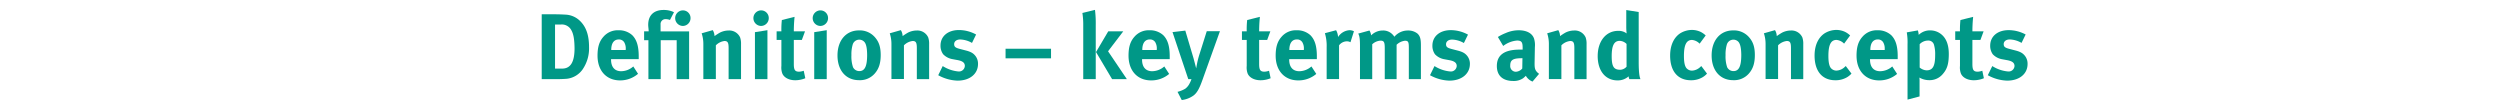 <svg id="Layer_1" data-name="Layer 1" xmlns="http://www.w3.org/2000/svg" viewBox="0 0 963.89 41.56"><defs><style>.cls-1{isolation:isolate;}.cls-2{fill:#009887;}</style></defs><title>IP_sc2_text1</title><g id="Layer_2" data-name="Layer 2"><g id="Ui"><g class="cls-1"><g class="cls-1"><path class="cls-2" d="M224.62,26.77a8.57,8.57,0,0,1-6.08,3.6c-.94.07-2.12.14-3.6.14h-6.08v-25h5c1.44,0,3.35.07,4.36.14a8.48,8.48,0,0,1,5.47,2.48c2.3,2.27,3.42,5.47,3.42,10A14.31,14.31,0,0,1,224.62,26.77Zm-4.39-15.23a4.14,4.14,0,0,0-4-2.09H214v17h2.7c3.31,0,4.82-2.56,4.82-7.85C221.48,15.64,221.23,13.2,220.22,11.54Z"/><path class="cls-2" d="M235.6,22.81V23c0,2.84,1.4,4.46,3.89,4.46a7.21,7.21,0,0,0,4.68-1.84L246,28.46A10.58,10.58,0,0,1,239.09,31c-5.29,0-8.71-3.74-8.71-9.54,0-3.31.68-5.51,2.3-7.31a7.24,7.24,0,0,1,5.8-2.48,7.54,7.54,0,0,1,5.33,1.94c1.69,1.73,2.45,4.21,2.45,8.06v1.12Zm5.65-3.74a4.75,4.75,0,0,0-.58-2.77,2.33,2.33,0,0,0-2.12-1.08c-1.84,0-2.88,1.44-2.88,4v.07h5.58Z"/><path class="cls-2" d="M260.9,30.51v-15h-6.16v15H250v-15h-1.66V12.08h1.76c0-.79-.18-1.69-.18-2.52,0-3.64,2.16-5.72,5.94-5.72a9,9,0,0,1,4,.86l-1.55,3a4.63,4.63,0,0,0-1.62-.32,1.89,1.89,0,0,0-2,2.09v2.63h11V30.51ZM263.32,10a3,3,0,0,1-3-3,3,3,0,0,1,3-3,2.94,2.94,0,0,1,2.92,3A3,3,0,0,1,263.32,10Z"/><path class="cls-2" d="M280.92,30.51v-12c0-2.09-.36-2.7-1.62-2.7A5.63,5.63,0,0,0,276,17.48v13h-4.82V17.16a13.28,13.28,0,0,0-.65-4.32l4.28-1.22a4.72,4.72,0,0,1,.68,2.3,21.38,21.38,0,0,1,2.12-1.37,7.6,7.6,0,0,1,3.31-.79,4.58,4.58,0,0,1,4.43,2.66,7.44,7.44,0,0,1,.36,2.63V30.51Z"/><path class="cls-2" d="M293.48,10a3,3,0,0,1-3-3,3,3,0,0,1,3-3,2.94,2.94,0,0,1,2.92,3A3,3,0,0,1,293.48,10Zm-2.41,20.52V12.4l4.82-.76V30.51Z"/><path class="cls-2" d="M306.59,30.94c-2.45,0-4.39-1.08-5-2.7a6.77,6.77,0,0,1-.32-2.84v-10h-1.84V12.08h1.84a32,32,0,0,1,.18-4.36l4.9-1.22a55.12,55.12,0,0,0-.29,5.58h4.32l-1.22,3.31h-3.1v9.25c0,2.34.43,3,2.09,3a6.31,6.31,0,0,0,1.73-.36l.61,2.88A10.13,10.13,0,0,1,306.59,30.94Z"/><path class="cls-2" d="M316.34,10a3,3,0,0,1-3-3,3,3,0,0,1,3-3,2.94,2.94,0,0,1,2.92,3A3,3,0,0,1,316.34,10Zm-2.41,20.52V12.4l4.82-.76V30.51Z"/><path class="cls-2" d="M337.26,28.35a7.53,7.53,0,0,1-6.08,2.56c-5,0-8.28-3.74-8.28-9.54s3.31-9.65,8.28-9.65a7.72,7.72,0,0,1,6.26,2.77c1.48,1.73,2.12,3.74,2.12,6.73C339.56,24.39,338.84,26.55,337.26,28.35Zm-3.92-12.09a2.64,2.64,0,0,0-4.57.9,13.13,13.13,0,0,0-.5,4.1,13,13,0,0,0,.61,4.64,2.67,2.67,0,0,0,2.45,1.51c2.09,0,3-1.87,3-6.23C334.31,18.7,334,17.08,333.34,16.26Z"/><path class="cls-2" d="M353.49,30.51v-12c0-2.09-.36-2.7-1.62-2.7a5.63,5.63,0,0,0-3.35,1.66v13H343.7V17.16a13.28,13.28,0,0,0-.65-4.32l4.28-1.22a4.72,4.72,0,0,1,.68,2.3,21.38,21.38,0,0,1,2.12-1.37,7.6,7.6,0,0,1,3.31-.79,4.58,4.58,0,0,1,4.43,2.66,7.44,7.44,0,0,1,.36,2.63V30.51Z"/><path class="cls-2" d="M369.19,31.09A16.37,16.37,0,0,1,361.74,29l1.73-3.53a13.47,13.47,0,0,0,6.12,2.09A2.26,2.26,0,0,0,372,25.43c0-1.26-.9-1.91-2.84-2.27l-2.16-.4a6.51,6.51,0,0,1-3.38-1.87,5.58,5.58,0,0,1-1-3.31c0-3.6,2.84-6,7.13-6a13.84,13.84,0,0,1,6.59,1.73l-1.58,3.24a9.74,9.74,0,0,0-4.54-1.33c-1.4,0-2.34.72-2.34,1.8s.61,1.44,2.3,1.87l2.23.58c2.27.58,3,1.26,3.67,2.09a4.88,4.88,0,0,1,1,3.13C377.07,28.49,373.91,31.09,369.19,31.09Z"/><path class="cls-2" d="M387.7,22.48V18.78h17.53v3.71Z"/><path class="cls-2" d="M417.65,30.51V9.74A28.62,28.62,0,0,0,417.32,5l4.86-1.19a43.77,43.77,0,0,1,.29,6V30.51Zm11.12,0-6.19-10.44,4.72-8h5.79l-5.87,7.7,7.24,10.73Z"/><path class="cls-2" d="M440.33,22.81V23c0,2.84,1.4,4.46,3.89,4.46a7.21,7.21,0,0,0,4.68-1.84l1.87,2.88A10.58,10.58,0,0,1,443.82,31c-5.29,0-8.71-3.74-8.71-9.54,0-3.31.68-5.51,2.3-7.31a7.24,7.24,0,0,1,5.8-2.48,7.54,7.54,0,0,1,5.33,1.94c1.69,1.73,2.45,4.21,2.45,8.06v1.12ZM446,19.06a4.75,4.75,0,0,0-.58-2.77,2.33,2.33,0,0,0-2.12-1.08c-1.84,0-2.88,1.44-2.88,4v.07H446Z"/><path class="cls-2" d="M463.62,30.8c-1.26,3.56-2.2,5.11-3.53,6.08a9.72,9.72,0,0,1-4.46,1.69L454,35.41a10.81,10.81,0,0,0,3-1.22,5.56,5.56,0,0,0,1.37-1.51,11,11,0,0,0,1-2.16h-1.22l-6.08-18.14,4.93-.58,3.2,10.76,1,3.82c0-.11.36-2.05.58-3,.14-.61.43-1.69.72-2.56l2.77-8.78h5.08Z"/><path class="cls-2" d="M486,30.94c-2.45,0-4.39-1.08-5-2.7a6.77,6.77,0,0,1-.32-2.84v-10h-1.84V12.08h1.84a31.88,31.88,0,0,1,.18-4.36l4.9-1.22a55.12,55.12,0,0,0-.29,5.58h4.32l-1.22,3.31h-3.1v9.25c0,2.34.43,3,2.09,3a6.31,6.31,0,0,0,1.73-.36l.61,2.88A10.13,10.13,0,0,1,486,30.94Z"/><path class="cls-2" d="M497.06,22.81V23c0,2.84,1.4,4.46,3.89,4.46a7.21,7.21,0,0,0,4.68-1.84l1.87,2.88A10.58,10.58,0,0,1,500.55,31c-5.29,0-8.71-3.74-8.71-9.54,0-3.31.68-5.51,2.3-7.31a7.24,7.24,0,0,1,5.8-2.48,7.54,7.54,0,0,1,5.33,1.94c1.69,1.73,2.45,4.21,2.45,8.06v1.12Zm5.65-3.74a4.75,4.75,0,0,0-.58-2.77A2.33,2.33,0,0,0,500,15.21c-1.84,0-2.88,1.44-2.88,4v.07h5.58Z"/><path class="cls-2" d="M520.68,16.29a2.73,2.73,0,0,0-1.4-.36,3.84,3.84,0,0,0-3,1.55v13H511.5V18.2a16.7,16.7,0,0,0-.68-5.4l4.32-1.15a5.9,5.9,0,0,1,.76,2.63,5.65,5.65,0,0,1,4.32-2.63,3.71,3.71,0,0,1,1.8.4Z"/><path class="cls-2" d="M543.18,30.51V18.34c0-2.2-.25-2.63-1.51-2.63a5.49,5.49,0,0,0-3.2,1.55V30.51h-4.57v-12c0-2.3-.32-2.84-1.66-2.84a5.11,5.11,0,0,0-3.17,1.4V30.51h-4.72V17.66c0-2.66-.18-3.82-.68-4.71L528,11.76a4.69,4.69,0,0,1,.65,1.87,6.35,6.35,0,0,1,4.5-1.87,5,5,0,0,1,3.74,1.51,6.12,6.12,0,0,1,.72.9,6.77,6.77,0,0,1,5.22-2.41,5.7,5.7,0,0,1,3.64,1.15c1,.9,1.37,2,1.37,4.5v13.1Z"/><path class="cls-2" d="M558.8,31.09A16.38,16.38,0,0,1,551.35,29l1.73-3.53a13.47,13.47,0,0,0,6.12,2.09,2.26,2.26,0,0,0,2.45-2.09c0-1.26-.9-1.91-2.84-2.27l-2.16-.4a6.51,6.51,0,0,1-3.38-1.87,5.59,5.59,0,0,1-1-3.31c0-3.6,2.84-6,7.13-6a13.84,13.84,0,0,1,6.59,1.73l-1.58,3.24a9.74,9.74,0,0,0-4.54-1.33c-1.4,0-2.34.72-2.34,1.8s.61,1.44,2.3,1.87l2.23.58c2.27.58,3,1.26,3.67,2.09a4.88,4.88,0,0,1,1,3.13C566.68,28.49,563.52,31.09,558.8,31.09Z"/><path class="cls-2" d="M590.88,31.45a5.15,5.15,0,0,1-2.59-2.23,8.93,8.93,0,0,1-1.12,1,6.36,6.36,0,0,1-3.71,1c-4.1,0-6.34-2.09-6.34-5.76,0-4.32,3-6.33,8.86-6.33.36,0,.68,0,1.08,0v-.76c0-2.05-.4-2.74-2.16-2.74a10.15,10.15,0,0,0-5.33,2.09l-2.05-3.46a17.77,17.77,0,0,1,3-1.51,12.47,12.47,0,0,1,5-1.08c3.1,0,5.22,1.15,5.94,3.2a8.52,8.52,0,0,1,.32,3.31l-.11,6.19c0,2,.11,2.88,1.73,4.1Zm-4.1-9c-3.35,0-4.5.61-4.5,2.81a2.19,2.19,0,0,0,2.12,2.41,3.49,3.49,0,0,0,2.52-1.26l.07-4Z"/><path class="cls-2" d="M607,30.51v-12c0-2.09-.36-2.7-1.62-2.7A5.62,5.62,0,0,0,602,17.48v13h-4.82V17.16a13.3,13.3,0,0,0-.65-4.32l4.28-1.22a4.71,4.71,0,0,1,.68,2.3,21.31,21.31,0,0,1,2.12-1.37,7.6,7.6,0,0,1,3.31-.79,4.58,4.58,0,0,1,4.43,2.66,7.44,7.44,0,0,1,.36,2.63V30.51Z"/><path class="cls-2" d="M628.21,30.51a3.32,3.32,0,0,1-.29-1.08A6.18,6.18,0,0,1,623.67,31C619,31,616,27.34,616,21.62s3.2-9.72,7.88-9.72a5,5,0,0,1,3.28,1,22.4,22.4,0,0,1-.14-2.74V3.87l4.79.76V23.78c0,4.54.36,6,.68,6.73Zm-1.08-13.57a4,4,0,0,0-2.63-1.19c-2.16,0-3.1,1.8-3.1,5.9s.83,5.25,3.35,5.25a3.45,3.45,0,0,0,2.38-1.19Z"/><path class="cls-2" d="M656.43,29.79a8.62,8.62,0,0,1-4.5,1.15c-5.08,0-8-3.53-8-9.5,0-4.25,1.62-7.05,3.78-8.53a8.73,8.73,0,0,1,4.57-1.37,7.87,7.87,0,0,1,3.56.83,8.14,8.14,0,0,1,1.8,1.3l-2.34,3.17a4.65,4.65,0,0,0-2.92-1.44c-2.16,0-3.13,1.87-3.13,6.19,0,2.41.32,3.85.94,4.64a2.79,2.79,0,0,0,2.16,1,4.93,4.93,0,0,0,3.31-1.51l.29-.25,2.2,2.92A7.64,7.64,0,0,1,656.43,29.79Z"/><path class="cls-2" d="M674.29,28.35a7.53,7.53,0,0,1-6.08,2.56c-5,0-8.28-3.74-8.28-9.54s3.31-9.65,8.28-9.65a7.72,7.72,0,0,1,6.26,2.77c1.48,1.73,2.12,3.74,2.12,6.73C676.59,24.39,675.87,26.55,674.29,28.35Zm-3.92-12.09a2.64,2.64,0,0,0-4.57.9,13.16,13.16,0,0,0-.5,4.1,13,13,0,0,0,.61,4.64,2.67,2.67,0,0,0,2.45,1.51c2.09,0,3-1.87,3-6.23C671.34,18.7,671,17.08,670.36,16.26Z"/><path class="cls-2" d="M690.52,30.51v-12c0-2.09-.36-2.7-1.62-2.7a5.62,5.62,0,0,0-3.35,1.66v13h-4.82V17.16a13.3,13.3,0,0,0-.65-4.32l4.28-1.22a4.71,4.71,0,0,1,.68,2.3,21.31,21.31,0,0,1,2.12-1.37,7.6,7.6,0,0,1,3.31-.79,4.58,4.58,0,0,1,4.43,2.66,7.44,7.44,0,0,1,.36,2.63V30.51Z"/><path class="cls-2" d="M712.12,29.79a8.62,8.62,0,0,1-4.5,1.15c-5.08,0-8-3.53-8-9.5,0-4.25,1.62-7.05,3.78-8.53a8.73,8.73,0,0,1,4.57-1.37,7.87,7.87,0,0,1,3.56.83,8.14,8.14,0,0,1,1.8,1.3L711,16.83a4.65,4.65,0,0,0-2.92-1.44c-2.16,0-3.13,1.87-3.13,6.19,0,2.41.32,3.85.94,4.64a2.79,2.79,0,0,0,2.16,1,4.93,4.93,0,0,0,3.31-1.51l.29-.25,2.2,2.92A7.64,7.64,0,0,1,712.12,29.79Z"/><path class="cls-2" d="M721,22.81V23c0,2.84,1.4,4.46,3.89,4.46a7.2,7.2,0,0,0,4.68-1.84l1.87,2.88A10.58,10.58,0,0,1,724.51,31c-5.29,0-8.71-3.74-8.71-9.54,0-3.31.68-5.51,2.3-7.31a7.24,7.24,0,0,1,5.79-2.48,7.54,7.54,0,0,1,5.33,1.94c1.69,1.73,2.45,4.21,2.45,8.06v1.12Zm5.65-3.74a4.74,4.74,0,0,0-.58-2.77A2.33,2.33,0,0,0,724,15.21c-1.84,0-2.88,1.44-2.88,4v.07h5.58Z"/><path class="cls-2" d="M748.81,28.82a6.57,6.57,0,0,1-4.93,2.09,7.73,7.73,0,0,1-3.85-1,10,10,0,0,1,.07,1.51v5.76l-4.64,1.22V17.12a23.29,23.29,0,0,0-.29-4.64l4.28-.76a8.08,8.08,0,0,1,.32,1.73,6.17,6.17,0,0,1,4.54-1.73,6.67,6.67,0,0,1,3.64,1.12c2,1.33,3.42,3.71,3.42,8C751.36,24.75,750.71,26.77,748.81,28.82Zm-3.17-11.63a2.22,2.22,0,0,0-2.3-1.55,4.45,4.45,0,0,0-3.2,1.4v9a4.55,4.55,0,0,0,2.66,1.08c2.38,0,3.31-1.62,3.31-5.83A13.09,13.09,0,0,0,745.64,17.19Z"/><path class="cls-2" d="M761,30.94c-2.45,0-4.39-1.08-5-2.7a6.76,6.76,0,0,1-.32-2.84v-10h-1.83V12.08h1.83a31.79,31.79,0,0,1,.18-4.36l4.9-1.22a54.83,54.83,0,0,0-.29,5.58h4.32l-1.22,3.31h-3.1v9.25c0,2.34.43,3,2.09,3a6.31,6.31,0,0,0,1.73-.36l.61,2.88A10.12,10.12,0,0,1,761,30.94Z"/><path class="cls-2" d="M773.86,31.09A16.38,16.38,0,0,1,766.41,29l1.73-3.53a13.47,13.47,0,0,0,6.12,2.09,2.26,2.26,0,0,0,2.45-2.09c0-1.26-.9-1.91-2.84-2.27l-2.16-.4a6.51,6.51,0,0,1-3.38-1.87,5.59,5.59,0,0,1-1-3.31c0-3.6,2.84-6,7.13-6A13.84,13.84,0,0,1,781,13.3l-1.58,3.24a9.74,9.74,0,0,0-4.54-1.33c-1.4,0-2.34.72-2.34,1.8s.61,1.44,2.3,1.87l2.23.58c2.27.58,3,1.26,3.67,2.09a4.88,4.88,0,0,1,1,3.13C781.75,28.49,778.58,31.09,773.86,31.09Z"/></g></g></g></g></svg>